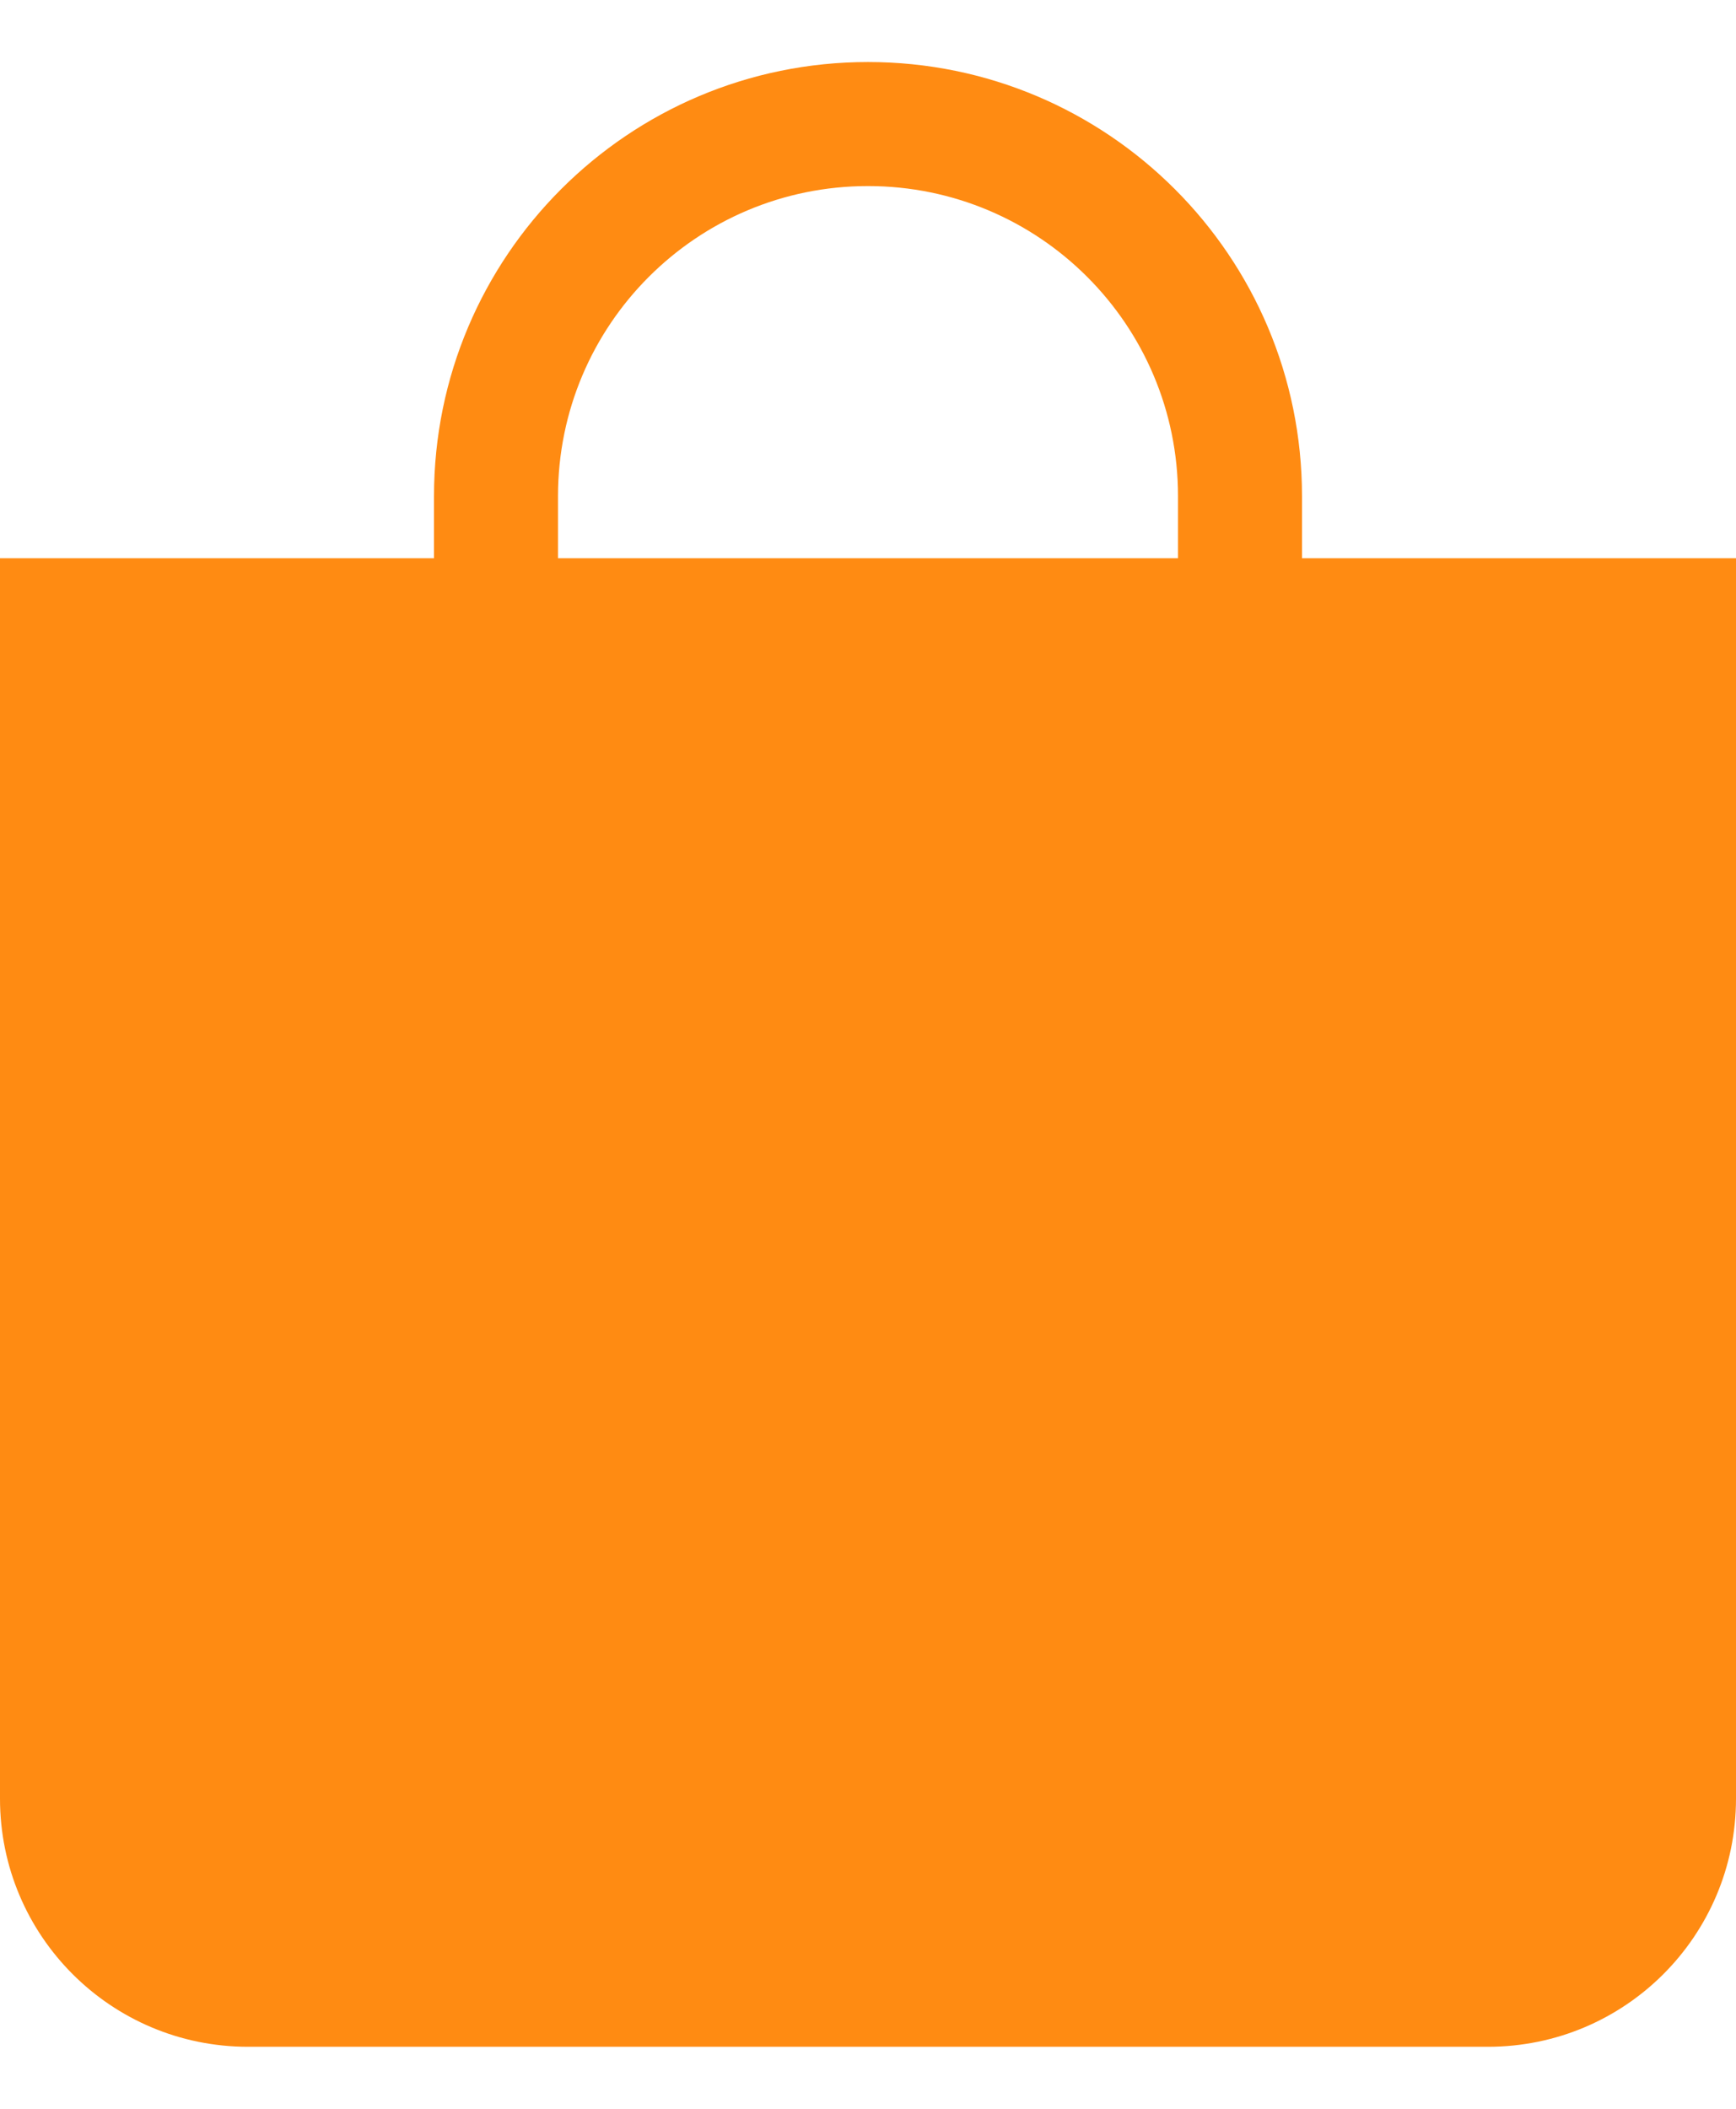 <svg width="14" height="17" viewBox="0 0 14 17" fill="none" xmlns="http://www.w3.org/2000/svg">
<path d="M7 1.5C8.381 1.5 9.5 2.619 9.5 4V4.5H4.5V4C4.5 2.619 5.619 1.5 7 1.5ZM10.5 4.5V4C10.5 2.067 8.933 0.5 7 0.5C5.067 0.5 3.5 2.067 3.5 4V4.5H0V14.5C0 15.605 0.895 16.5 2 16.5H12C13.105 16.5 14 15.605 14 14.5V4.5H10.5Z" fill="#ff8b12"/>
</svg>
